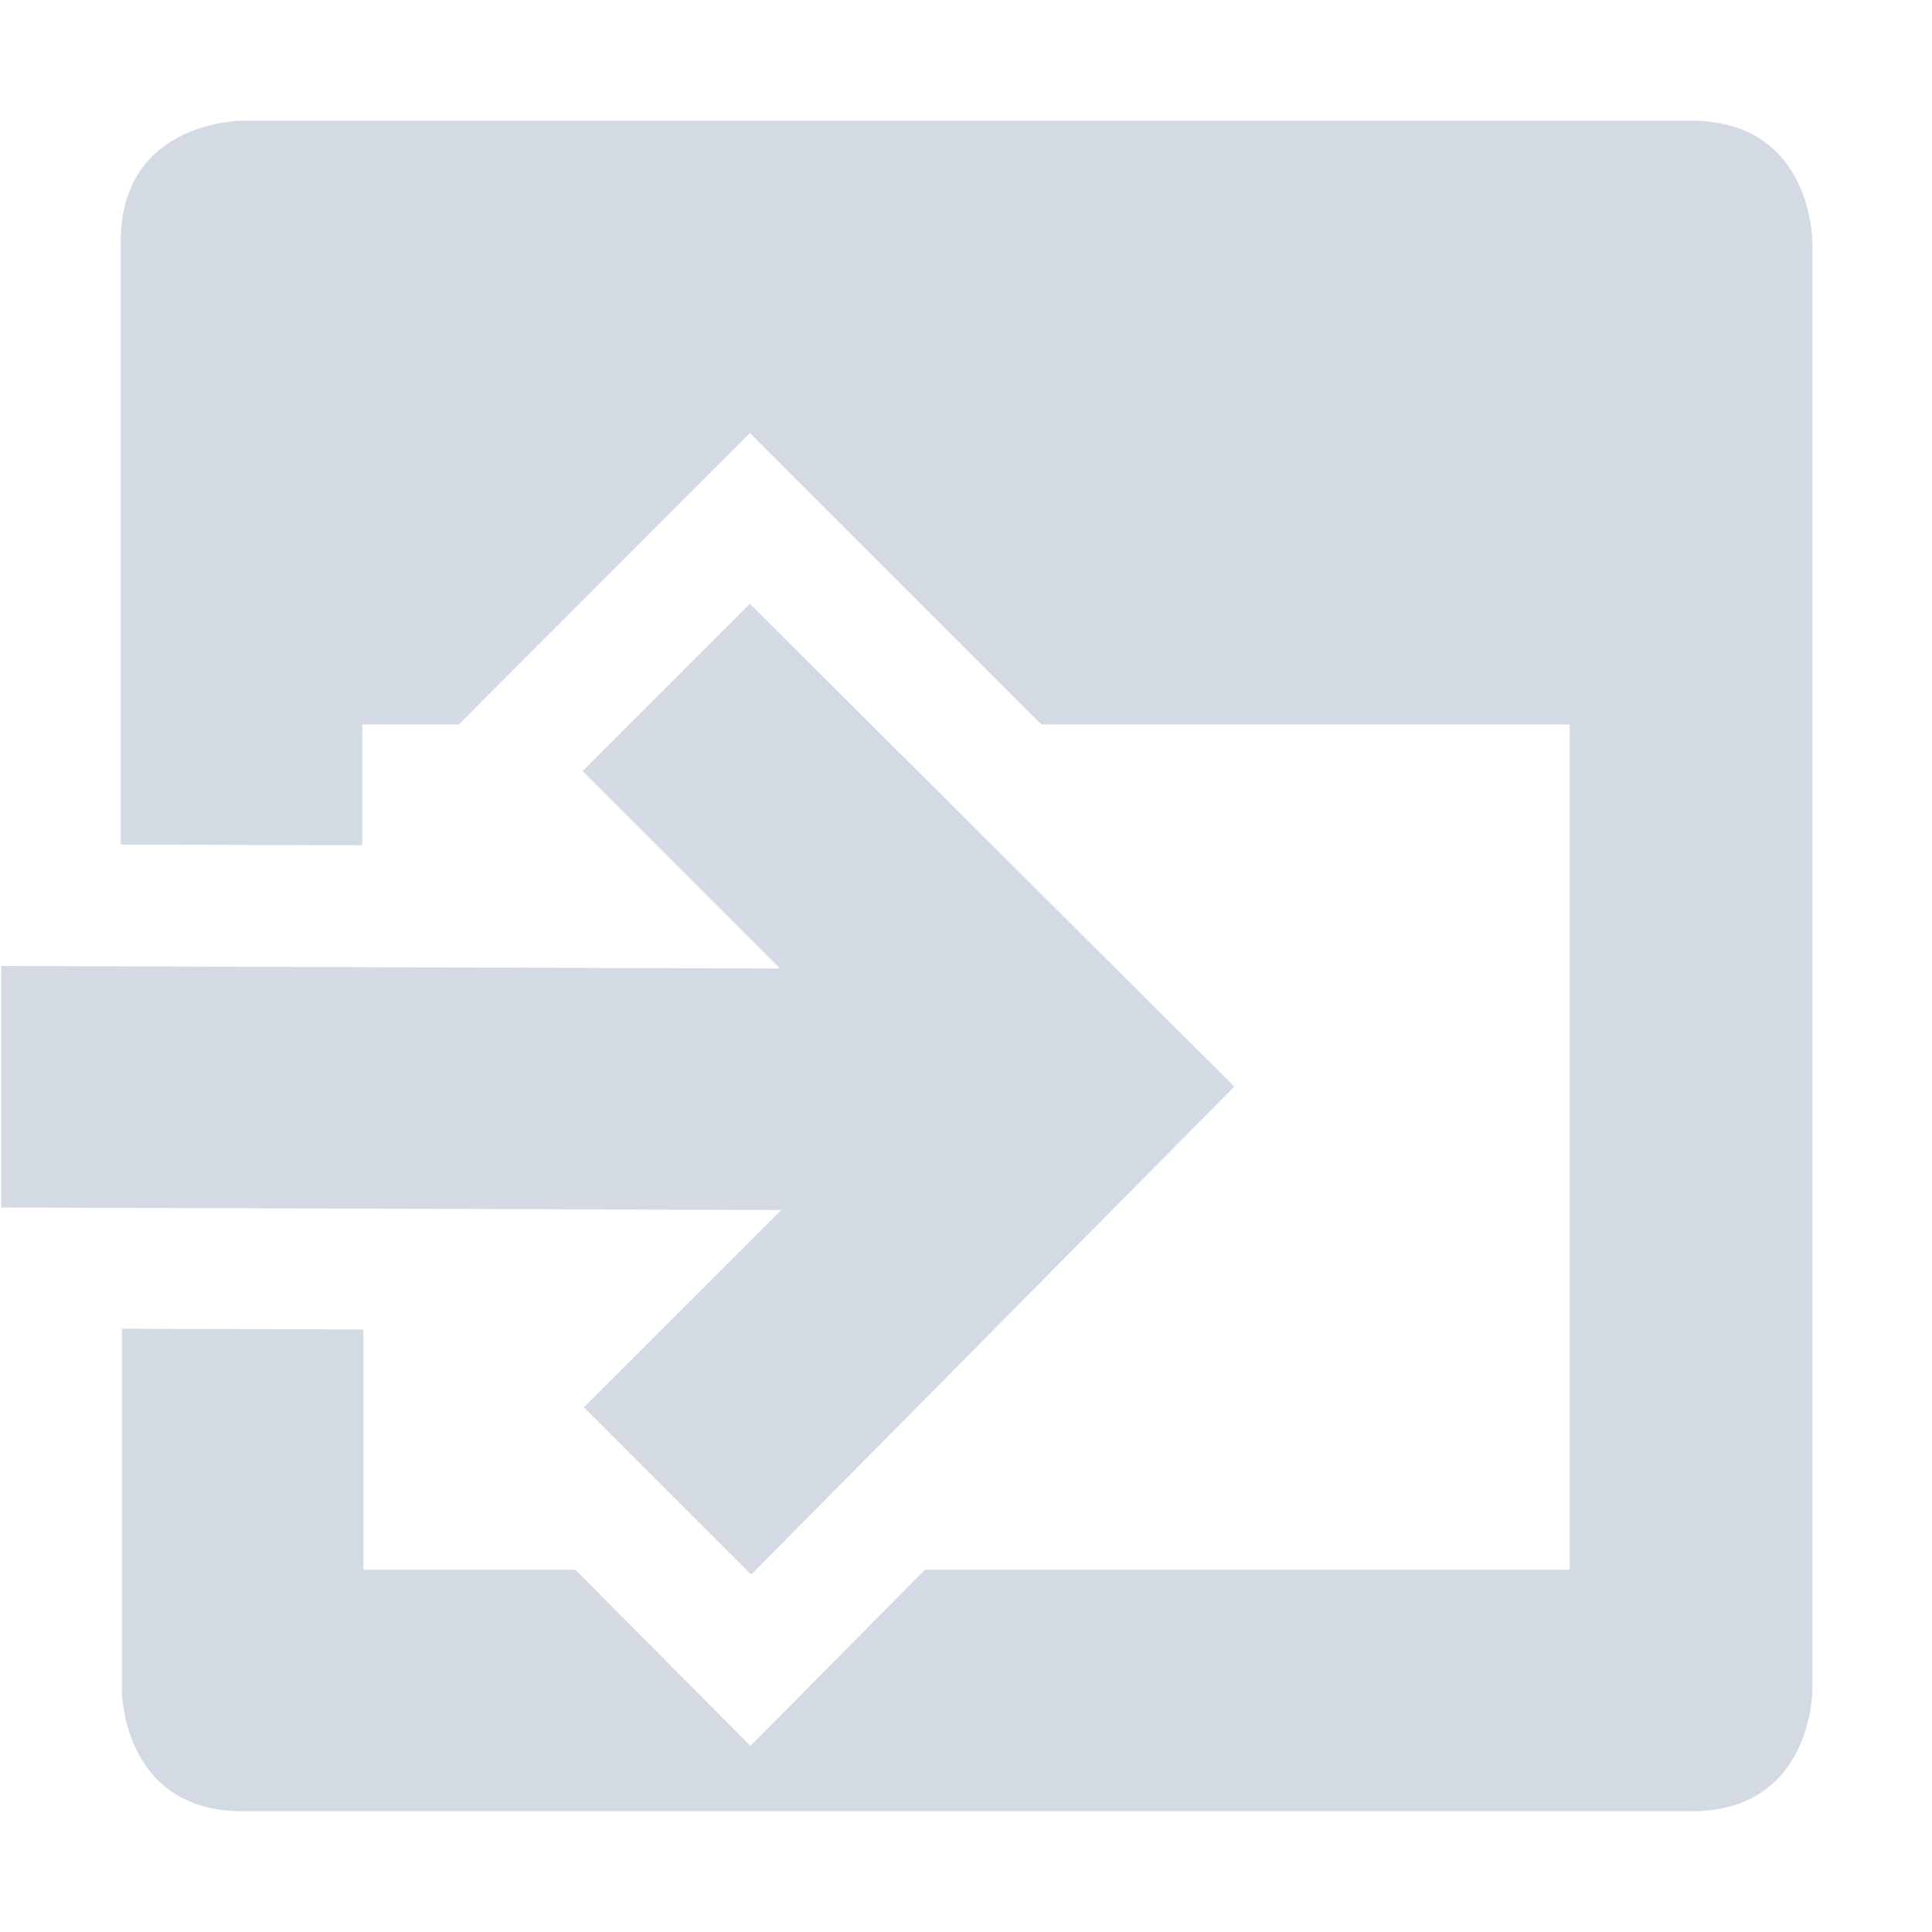 <?xml version="1.0" encoding="UTF-8" standalone="no"?>
<!--Created with Inkscape (http://www.inkscape.org/)-->
<svg id="svg7384" xmlns:rdf="http://www.w3.org/1999/02/22-rdf-syntax-ns#" style="enable-background:new" xmlns="http://www.w3.org/2000/svg" height="16" width="16" version="1.1" xmlns:cc="http://creativecommons.org/ns#" xmlns:dc="http://purl.org/dc/elements/1.1/">
 <g id="layer12" transform="translate(-565 -61)">
  <path id="path5229" opacity="1" fill="#d3dae3" d="m567 62s-1 0-1 1v4.994l2 0.006v-1h0.799l1.705-1.707 0.707-0.707 2.414 2.414h4.375v7h-5.34l-1.445 1.459-1.45-1.459h-1.756v-1.99l-2-0.006v2.996s0 1 1 1h12c1 0 1-1 1-1v-12s0-1-1-1z"/>
  <path id="path5231" opacity="1" fill="#d3dae3" d="m571.21 66-1.385 1.386 1.635 1.635l-6.45-0.021v2l6.461 0.021-1.635 1.634 1.385 1.385 4.001-4.041z"/>
 </g>
</svg>
